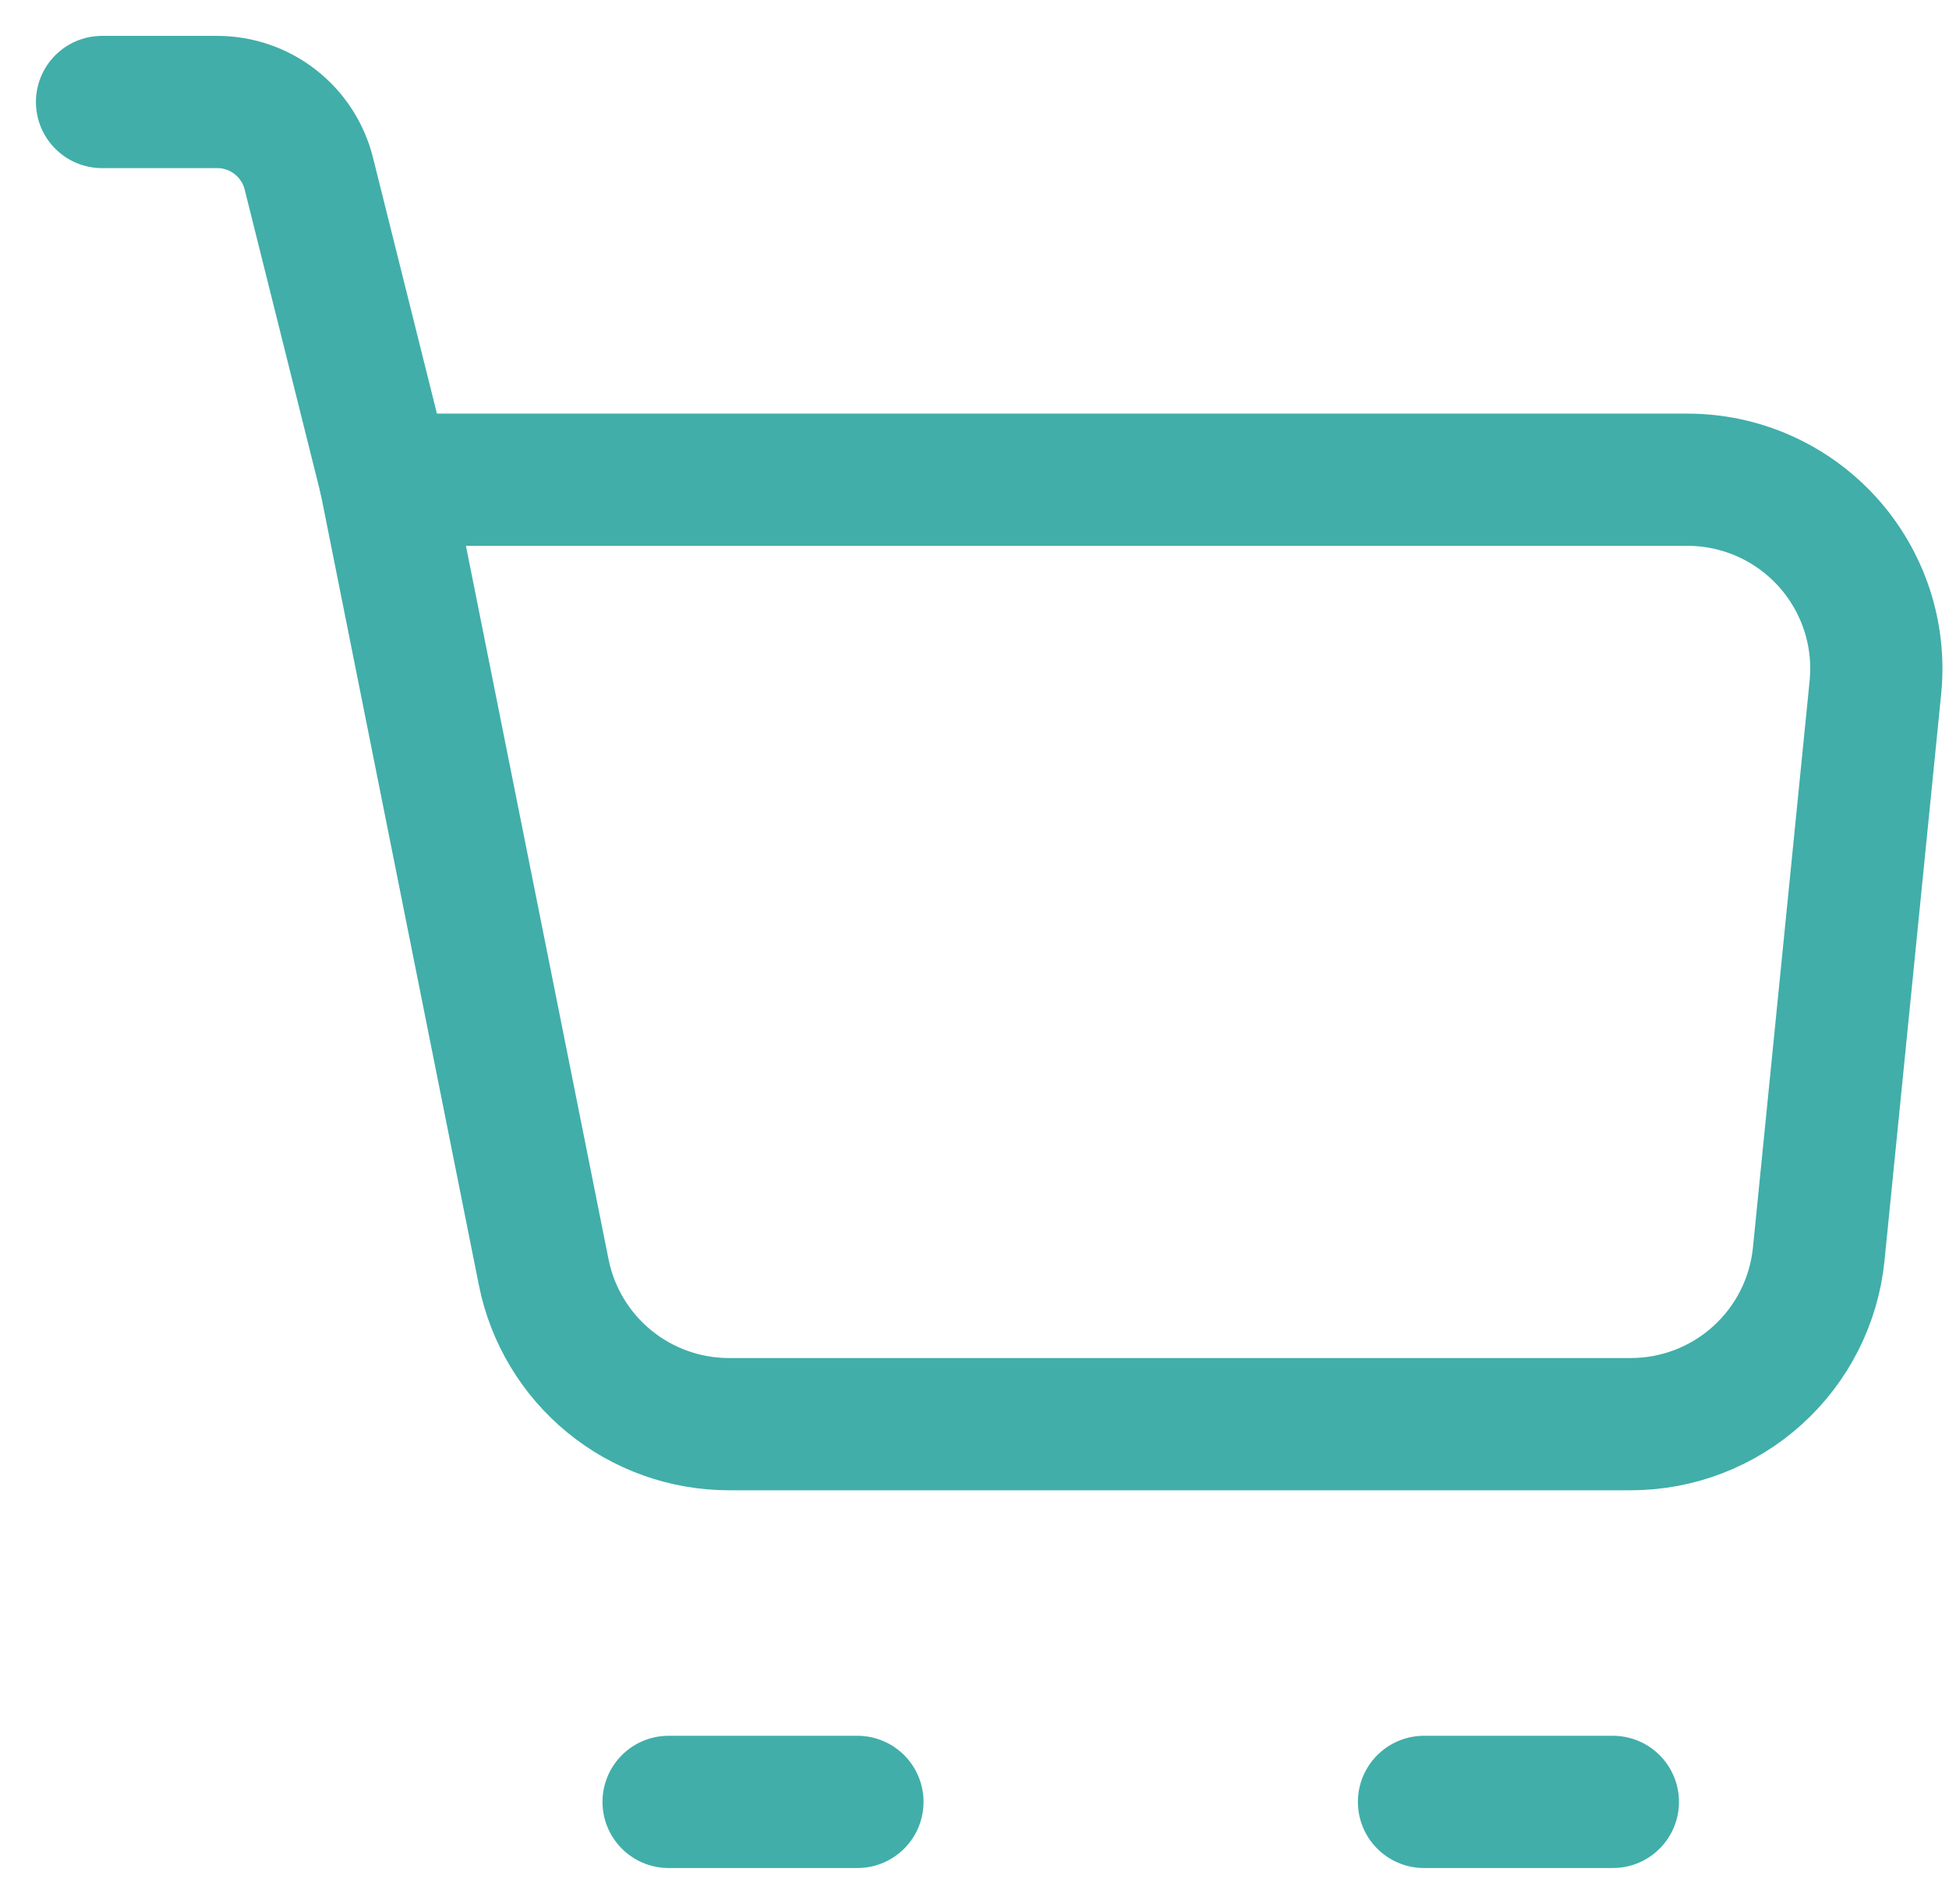 <svg width="43" height="42" viewBox="0 0 43 42" fill="none" xmlns="http://www.w3.org/2000/svg">
<path d="M8.501 10.583H37.23C37.812 10.583 38.388 10.705 38.92 10.941C39.452 11.178 39.928 11.523 40.319 11.954C40.71 12.386 41.005 12.895 41.188 13.447C41.37 14 41.434 14.585 41.376 15.165L40.126 27.665C40.023 28.693 39.542 29.646 38.776 30.339C38.01 31.033 37.013 31.417 35.98 31.417H16.084C15.12 31.417 14.186 31.083 13.441 30.473C12.696 29.862 12.185 29.012 11.996 28.067L8.501 10.583Z" stroke="#41AEA9" stroke-width="2.917" stroke-linejoin="round"/>
<path d="M8.501 10.583L6.813 3.827C6.7 3.377 6.44 2.977 6.074 2.691C5.708 2.405 5.257 2.25 4.792 2.25H2.251" stroke="#41AEA9" stroke-width="2.917" stroke-linecap="round" stroke-linejoin="round"/>
<path d="M14.751 39.75H18.917" stroke="#41AEA9" stroke-width="2.917" stroke-linecap="round" stroke-linejoin="round"/>
<path d="M31.417 39.75H35.584" stroke="#41AEA9" stroke-width="2.917" stroke-linecap="round" stroke-linejoin="round"/>
</svg>
